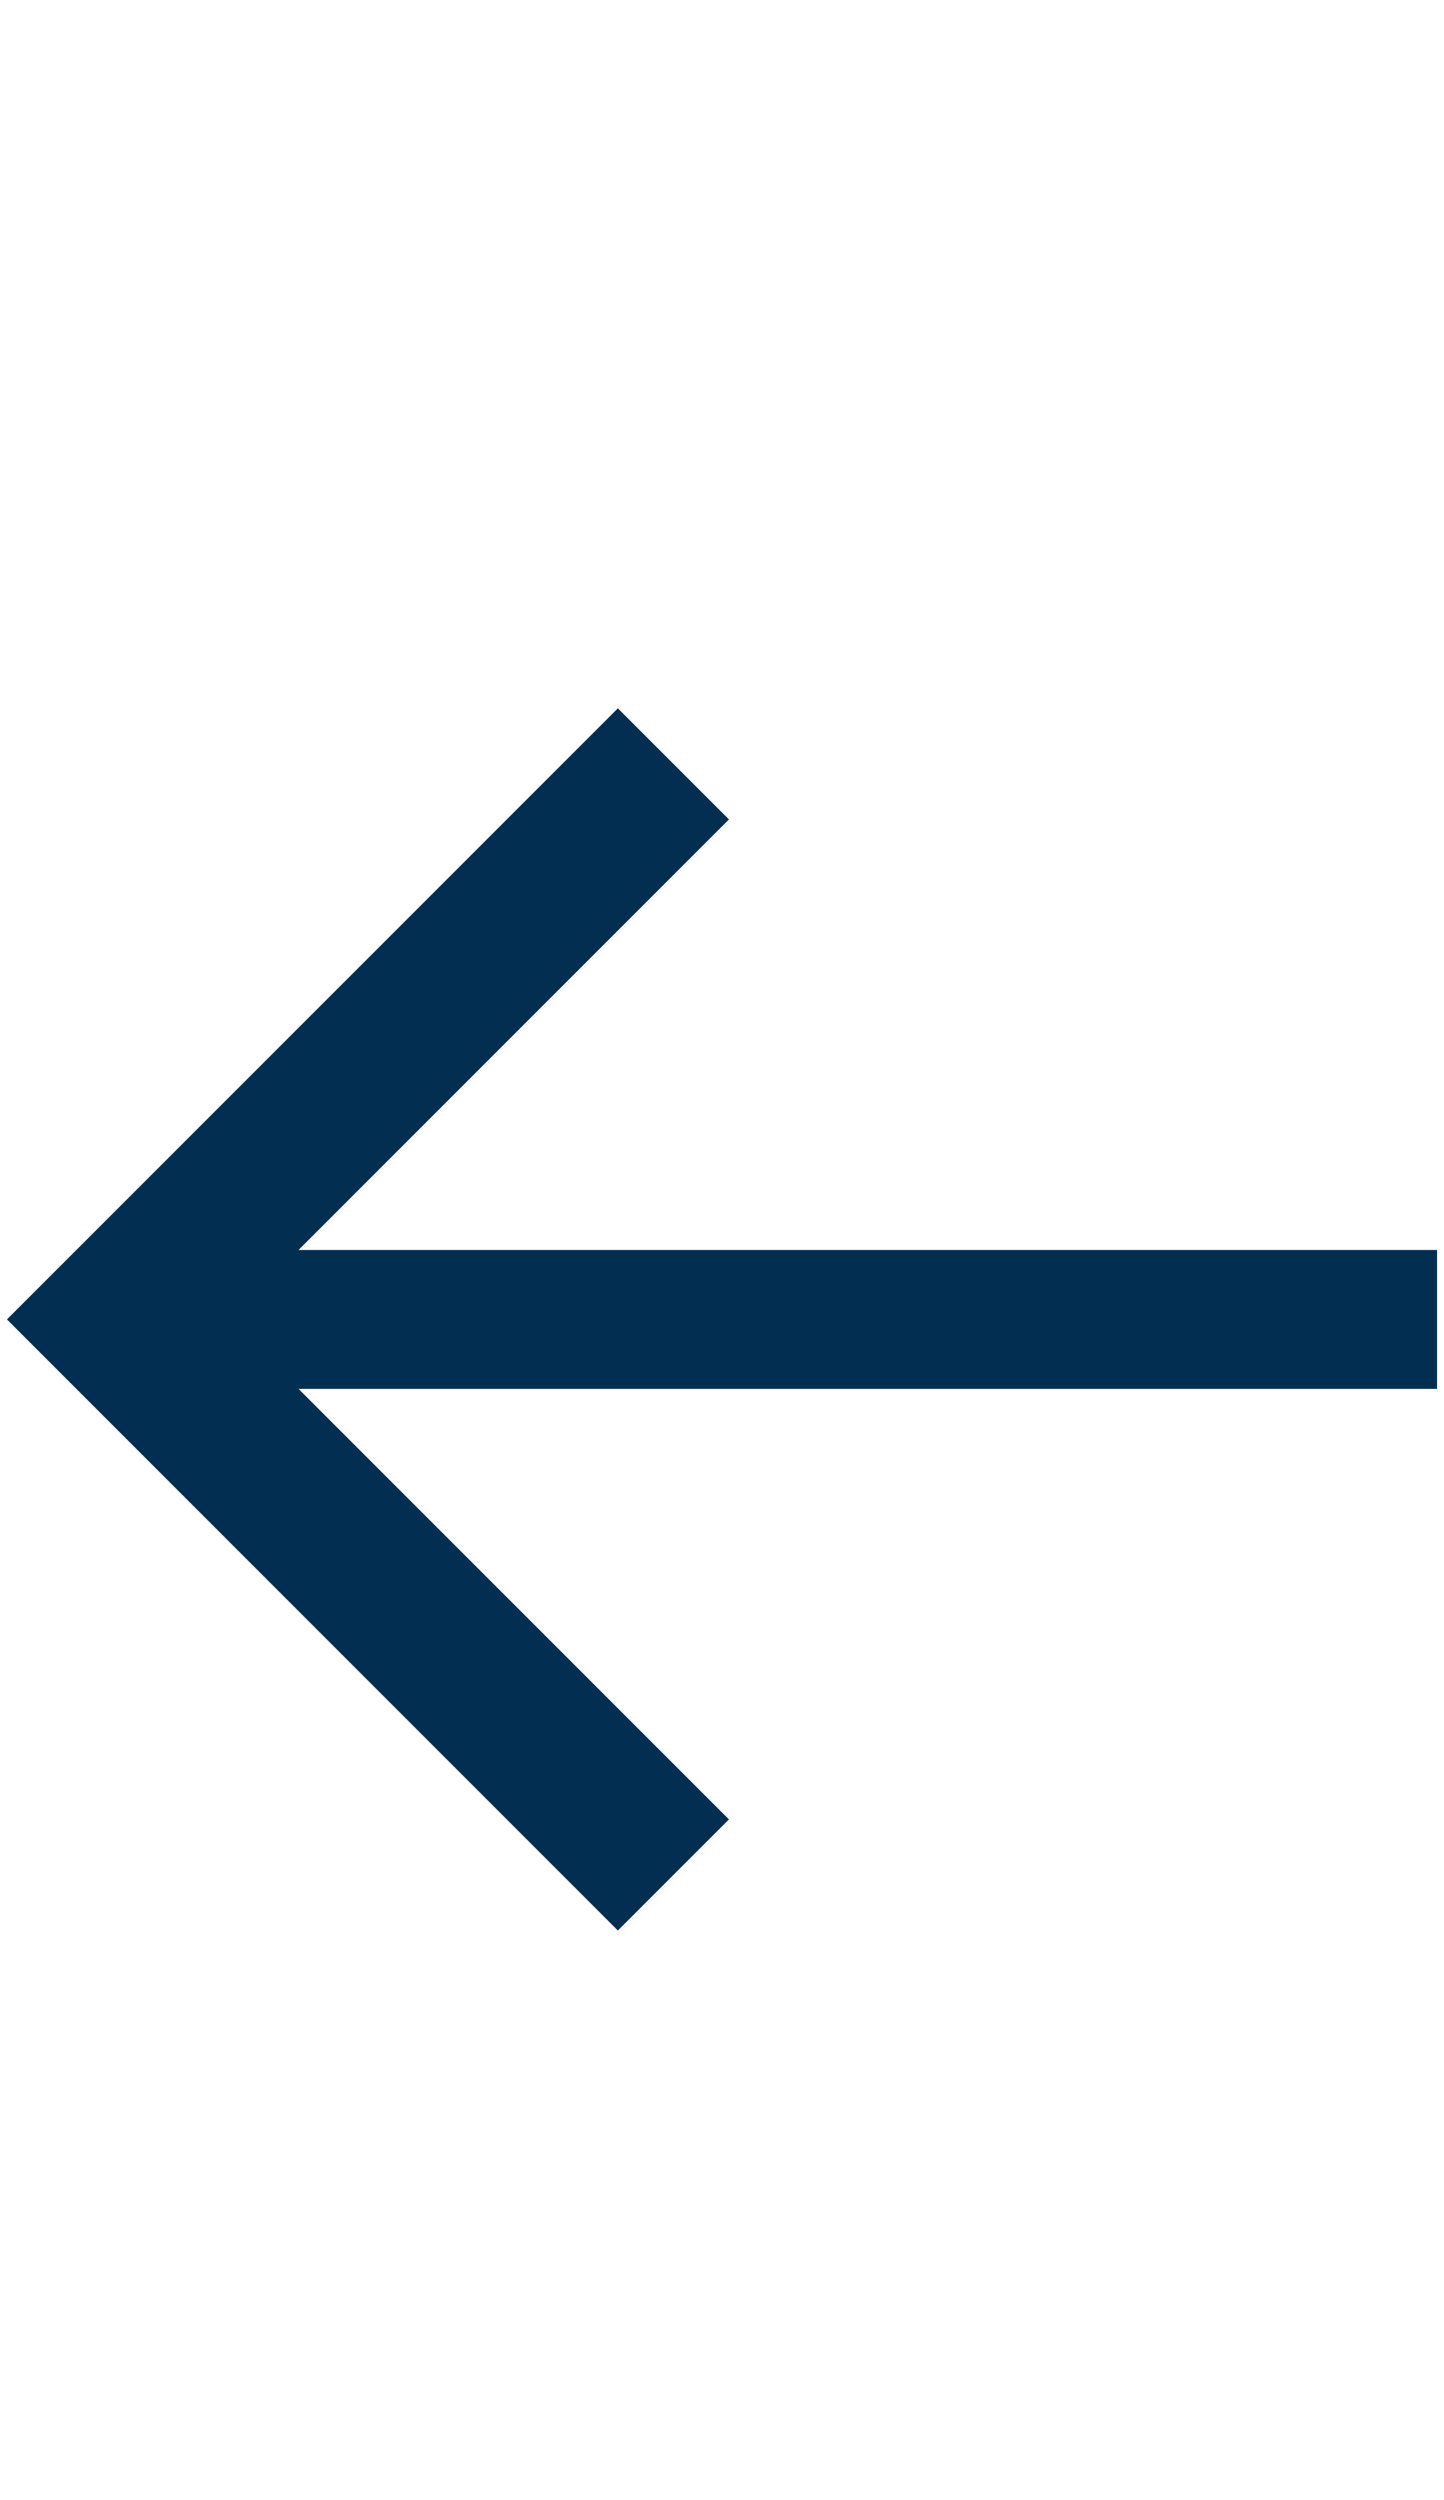 <svg xmlns="http://www.w3.org/2000/svg" id="Layer_1" viewBox="0 0 20.8 36"><style>.st0{fill:#022f51}</style><path id="Layer_1_1_" class="st0" d="M20.7 18H4.3l6.2-6.2-1.6-1.6L.1 19l8.8 8.8 1.6-1.6L4.3 20h16.4v-2z"/></svg>
